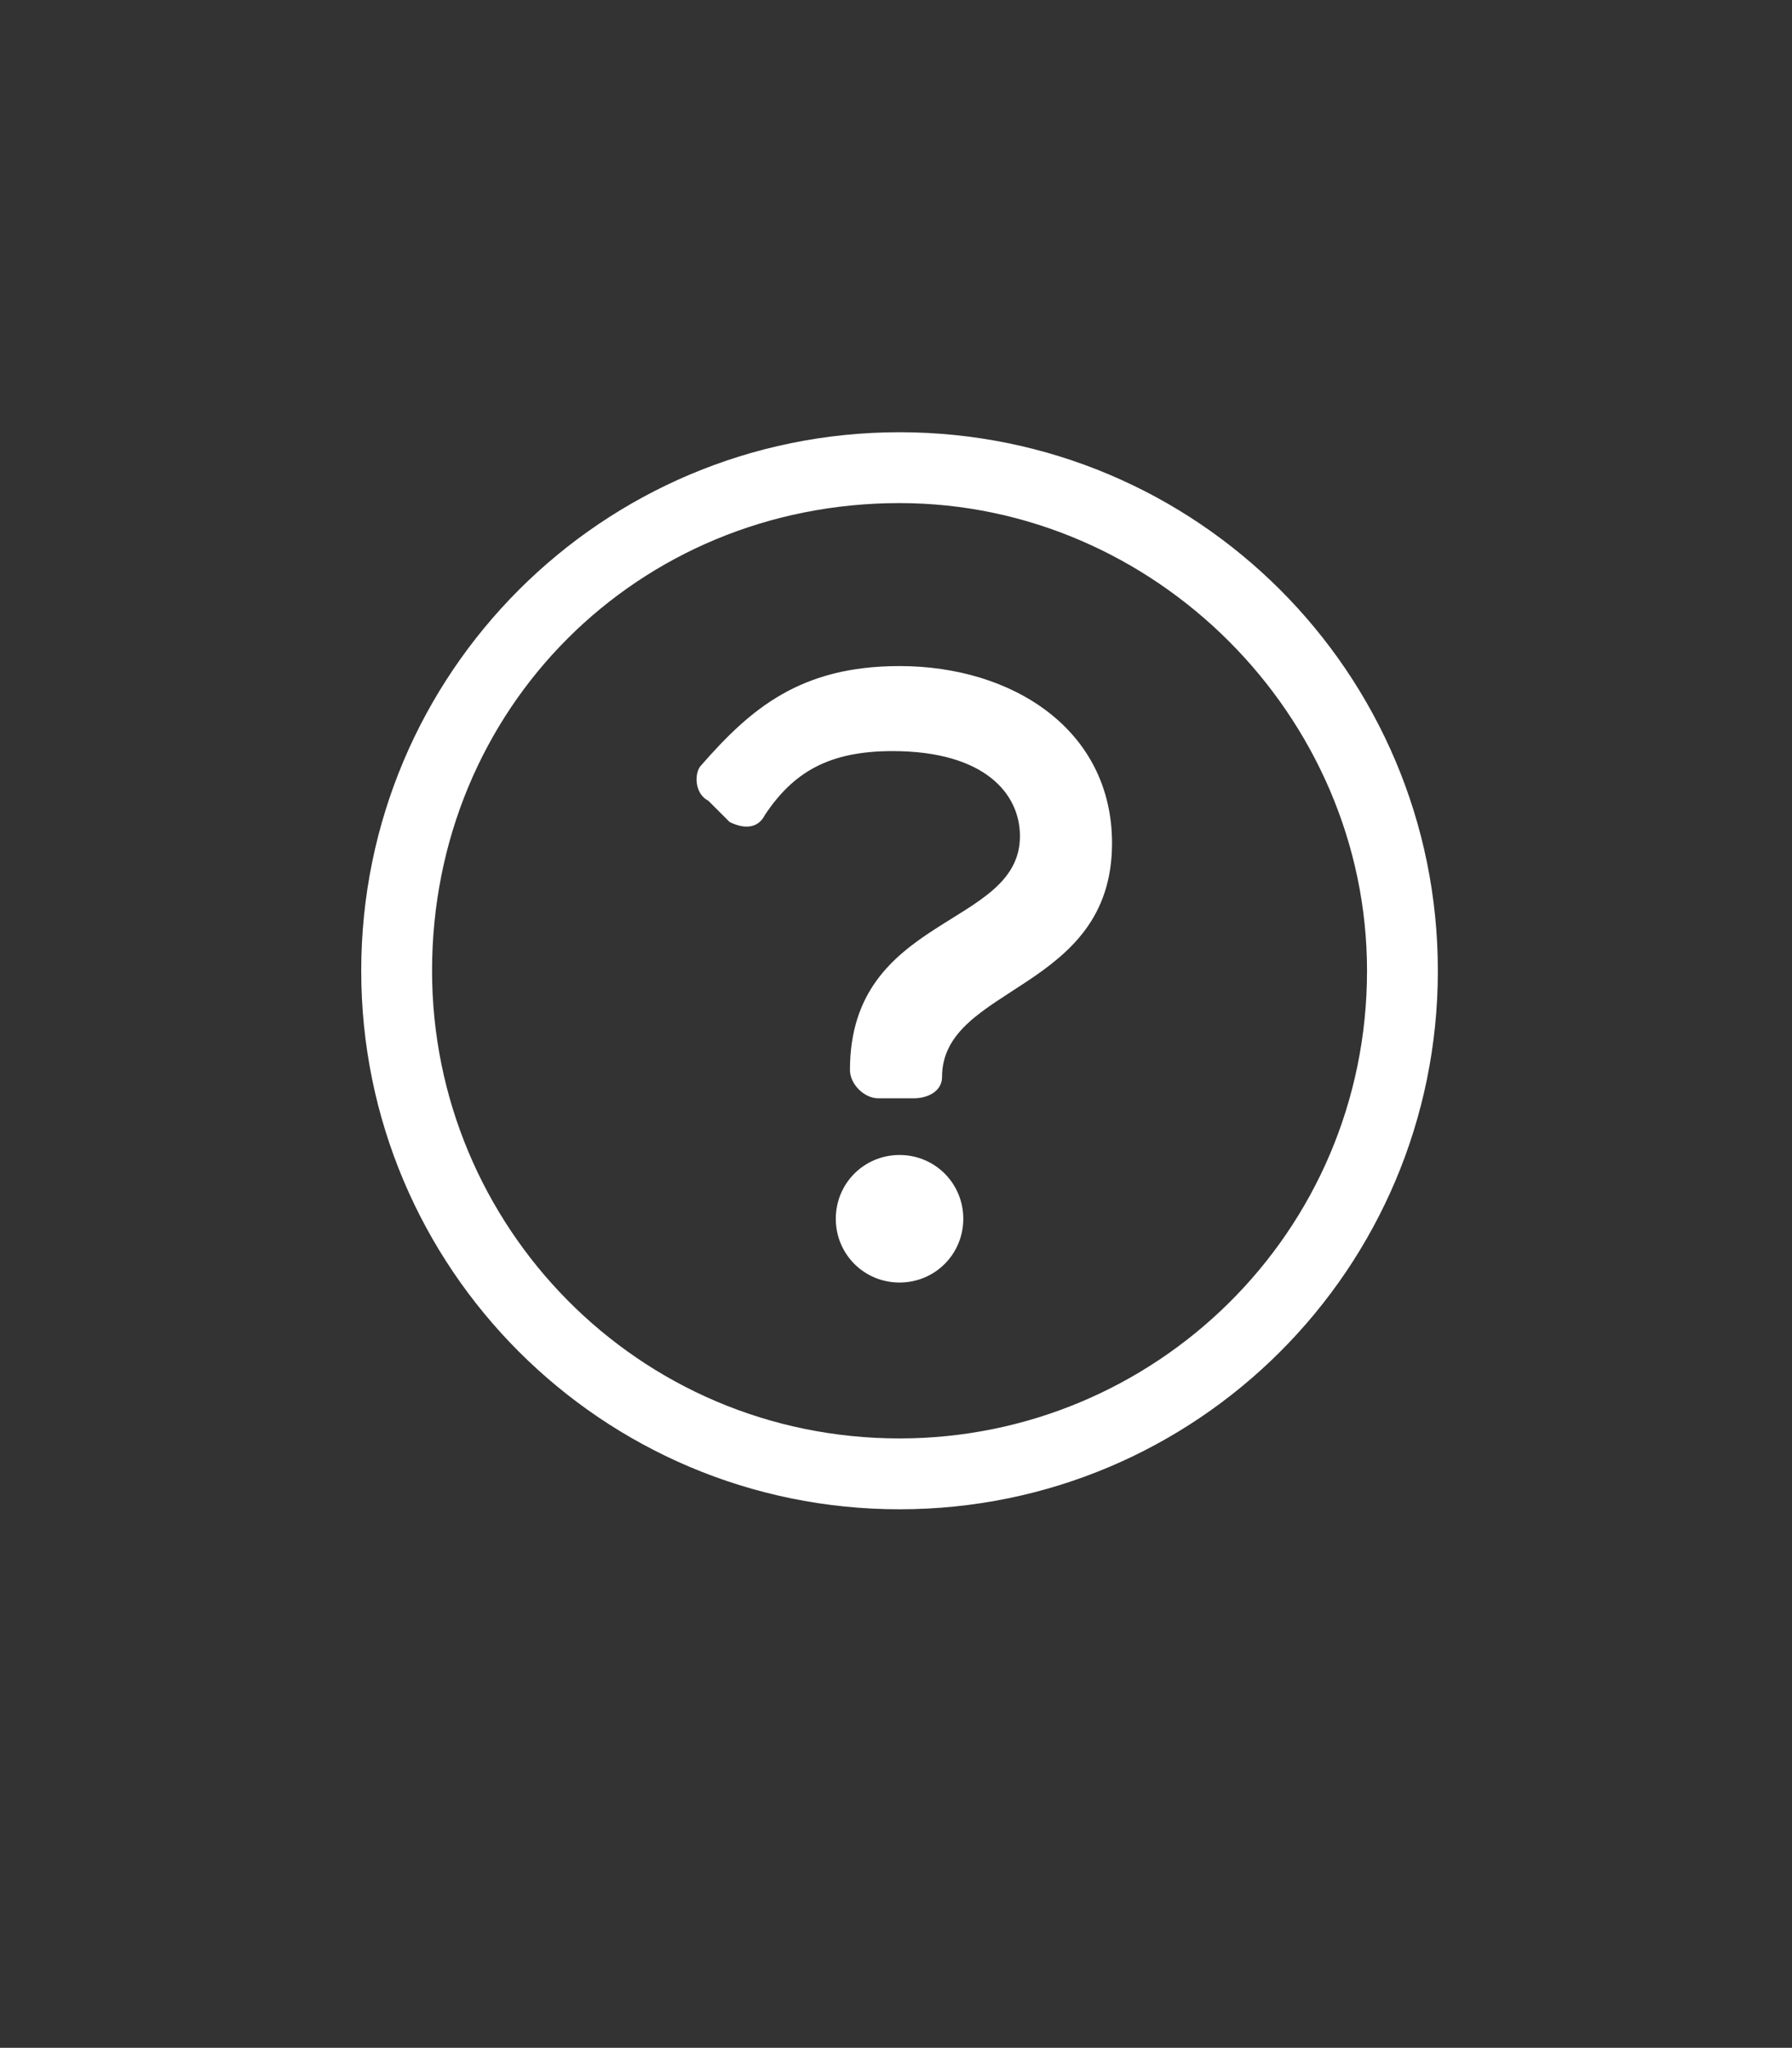 <?xml version="1.0" encoding="utf-8"?>
<!-- Generator: Adobe Illustrator 22.1.0, SVG Export Plug-In . SVG Version: 6.00 Build 0)  -->
<svg version="1.1" id="Layer_1" xmlns="http://www.w3.org/2000/svg" xmlns:xlink="http://www.w3.org/1999/xlink" x="0px" y="0px"
	 viewBox="0 0 25.3 28.9" style="enable-background:new 0 0 25.3 28.9;" xml:space="preserve">
<rect x="0" y="0" width="25.3" height="28.9" fill="#333333" stroke="none"/>
<style type="text/css">
	.st0{fill:#FFFFFF;}
</style>
<path class="st0" d="M12.7,16.3c-0.5,0-0.9,0.4-0.9,0.9s0.4,0.9,0.9,0.9s0.9-0.4,0.9-0.9S13.2,16.3,12.7,16.3z M12.9,15.5h-0.5
	c-0.2,0-0.4-0.2-0.4-0.4v0c0-2.2,2.4-2,2.4-3.3c0-0.6-0.5-1.2-1.8-1.2c-0.9,0-1.4,0.3-1.8,0.9c-0.1,0.2-0.3,0.2-0.5,0.1L10,11.3
	c-0.2-0.1-0.2-0.4-0.1-0.5c0.7-0.8,1.4-1.4,2.8-1.4c1.6,0,3,0.9,3,2.5c0,2.1-2.4,2-2.4,3.3v0C13.3,15.4,13.1,15.5,12.9,15.5
	L12.9,15.5z M12.7,7.1c3.6,0,6.6,3,6.6,6.6c0,3.7-3,6.6-6.6,6.6c-3.7,0-6.6-3-6.6-6.6C6.1,10,9,7.1,12.7,7.1 M12.7,6.1
	c-4.2,0-7.6,3.4-7.6,7.6c0,4.2,3.4,7.6,7.6,7.6s7.6-3.4,7.6-7.6C20.3,9.5,16.9,6.1,12.7,6.1z"/>
</svg>
